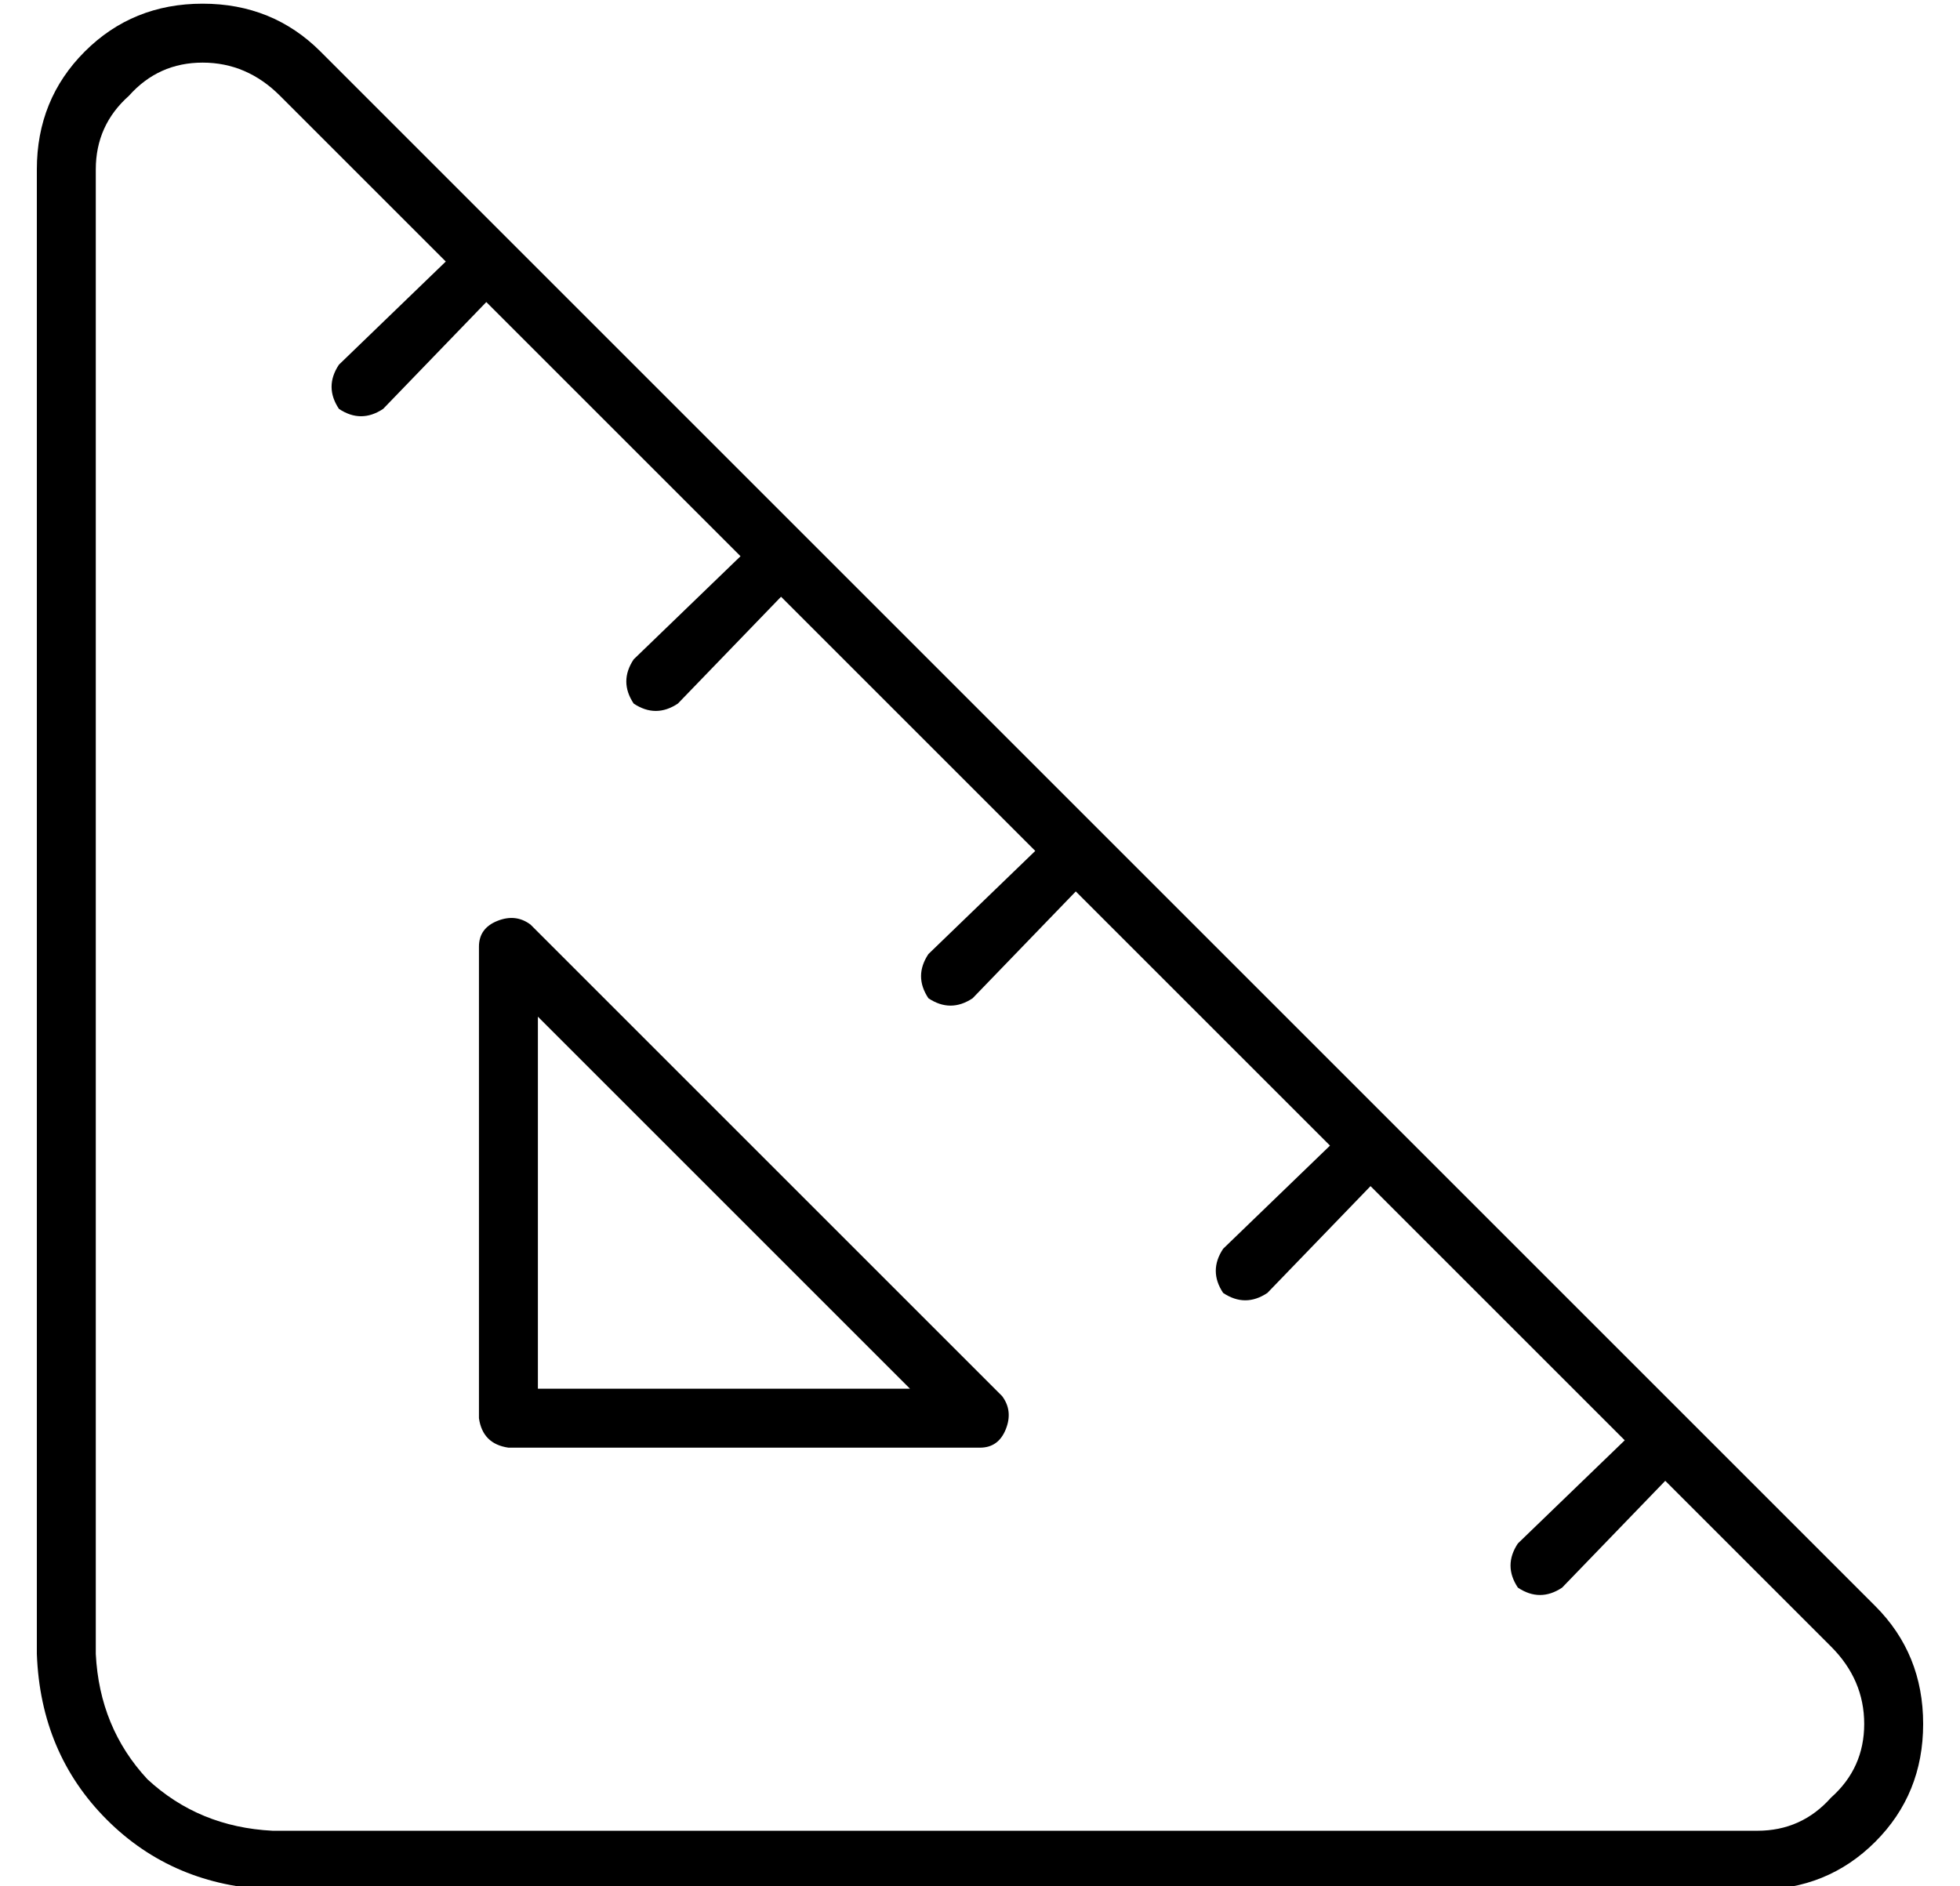<?xml version="1.0" standalone="no"?>
<!DOCTYPE svg PUBLIC "-//W3C//DTD SVG 1.1//EN" "http://www.w3.org/Graphics/SVG/1.1/DTD/svg11.dtd" >
<svg xmlns="http://www.w3.org/2000/svg" xmlns:xlink="http://www.w3.org/1999/xlink" version="1.1" viewBox="-10 -40 532 512">
   <path fill="currentColor"
d="M16 6v403v-403v403q1 20 14 34q14 13 34 14h403v0q12 0 20 -9q9 -8 9 -20t-9 -21l-45 -45v0l-28 29v0q-6 4 -12 0q-4 -6 0 -12l29 -28v0l-69 -69v0l-28 29v0q-6 4 -12 0q-4 -6 0 -12l29 -28v0l-69 -69v0l-28 29v0q-6 4 -12 0q-4 -6 0 -12l29 -28v0l-69 -69v0l-28 29v0
q-6 4 -12 0q-4 -6 0 -12l29 -28v0l-69 -69v0l-28 29v0q-6 4 -12 0q-4 -6 0 -12l29 -28v0l-45 -45v0q-9 -9 -21 -9t-20 9q-9 8 -9 20v0zM0 409v-403v403v-403q0 -19 13 -32t32 -13t32 13l422 422v0q13 13 13 32t-13 32t-32 13h-403v0q-27 -1 -45 -19t-19 -45v0zM125 210
q5 -2 9 1l128 128v0q3 4 1 9t-7 5h-128v0q-7 -1 -8 -8v-128v0q0 -5 5 -7v0zM136 236v101v-101v101h101v0l-101 -101v0z" />
</svg>
